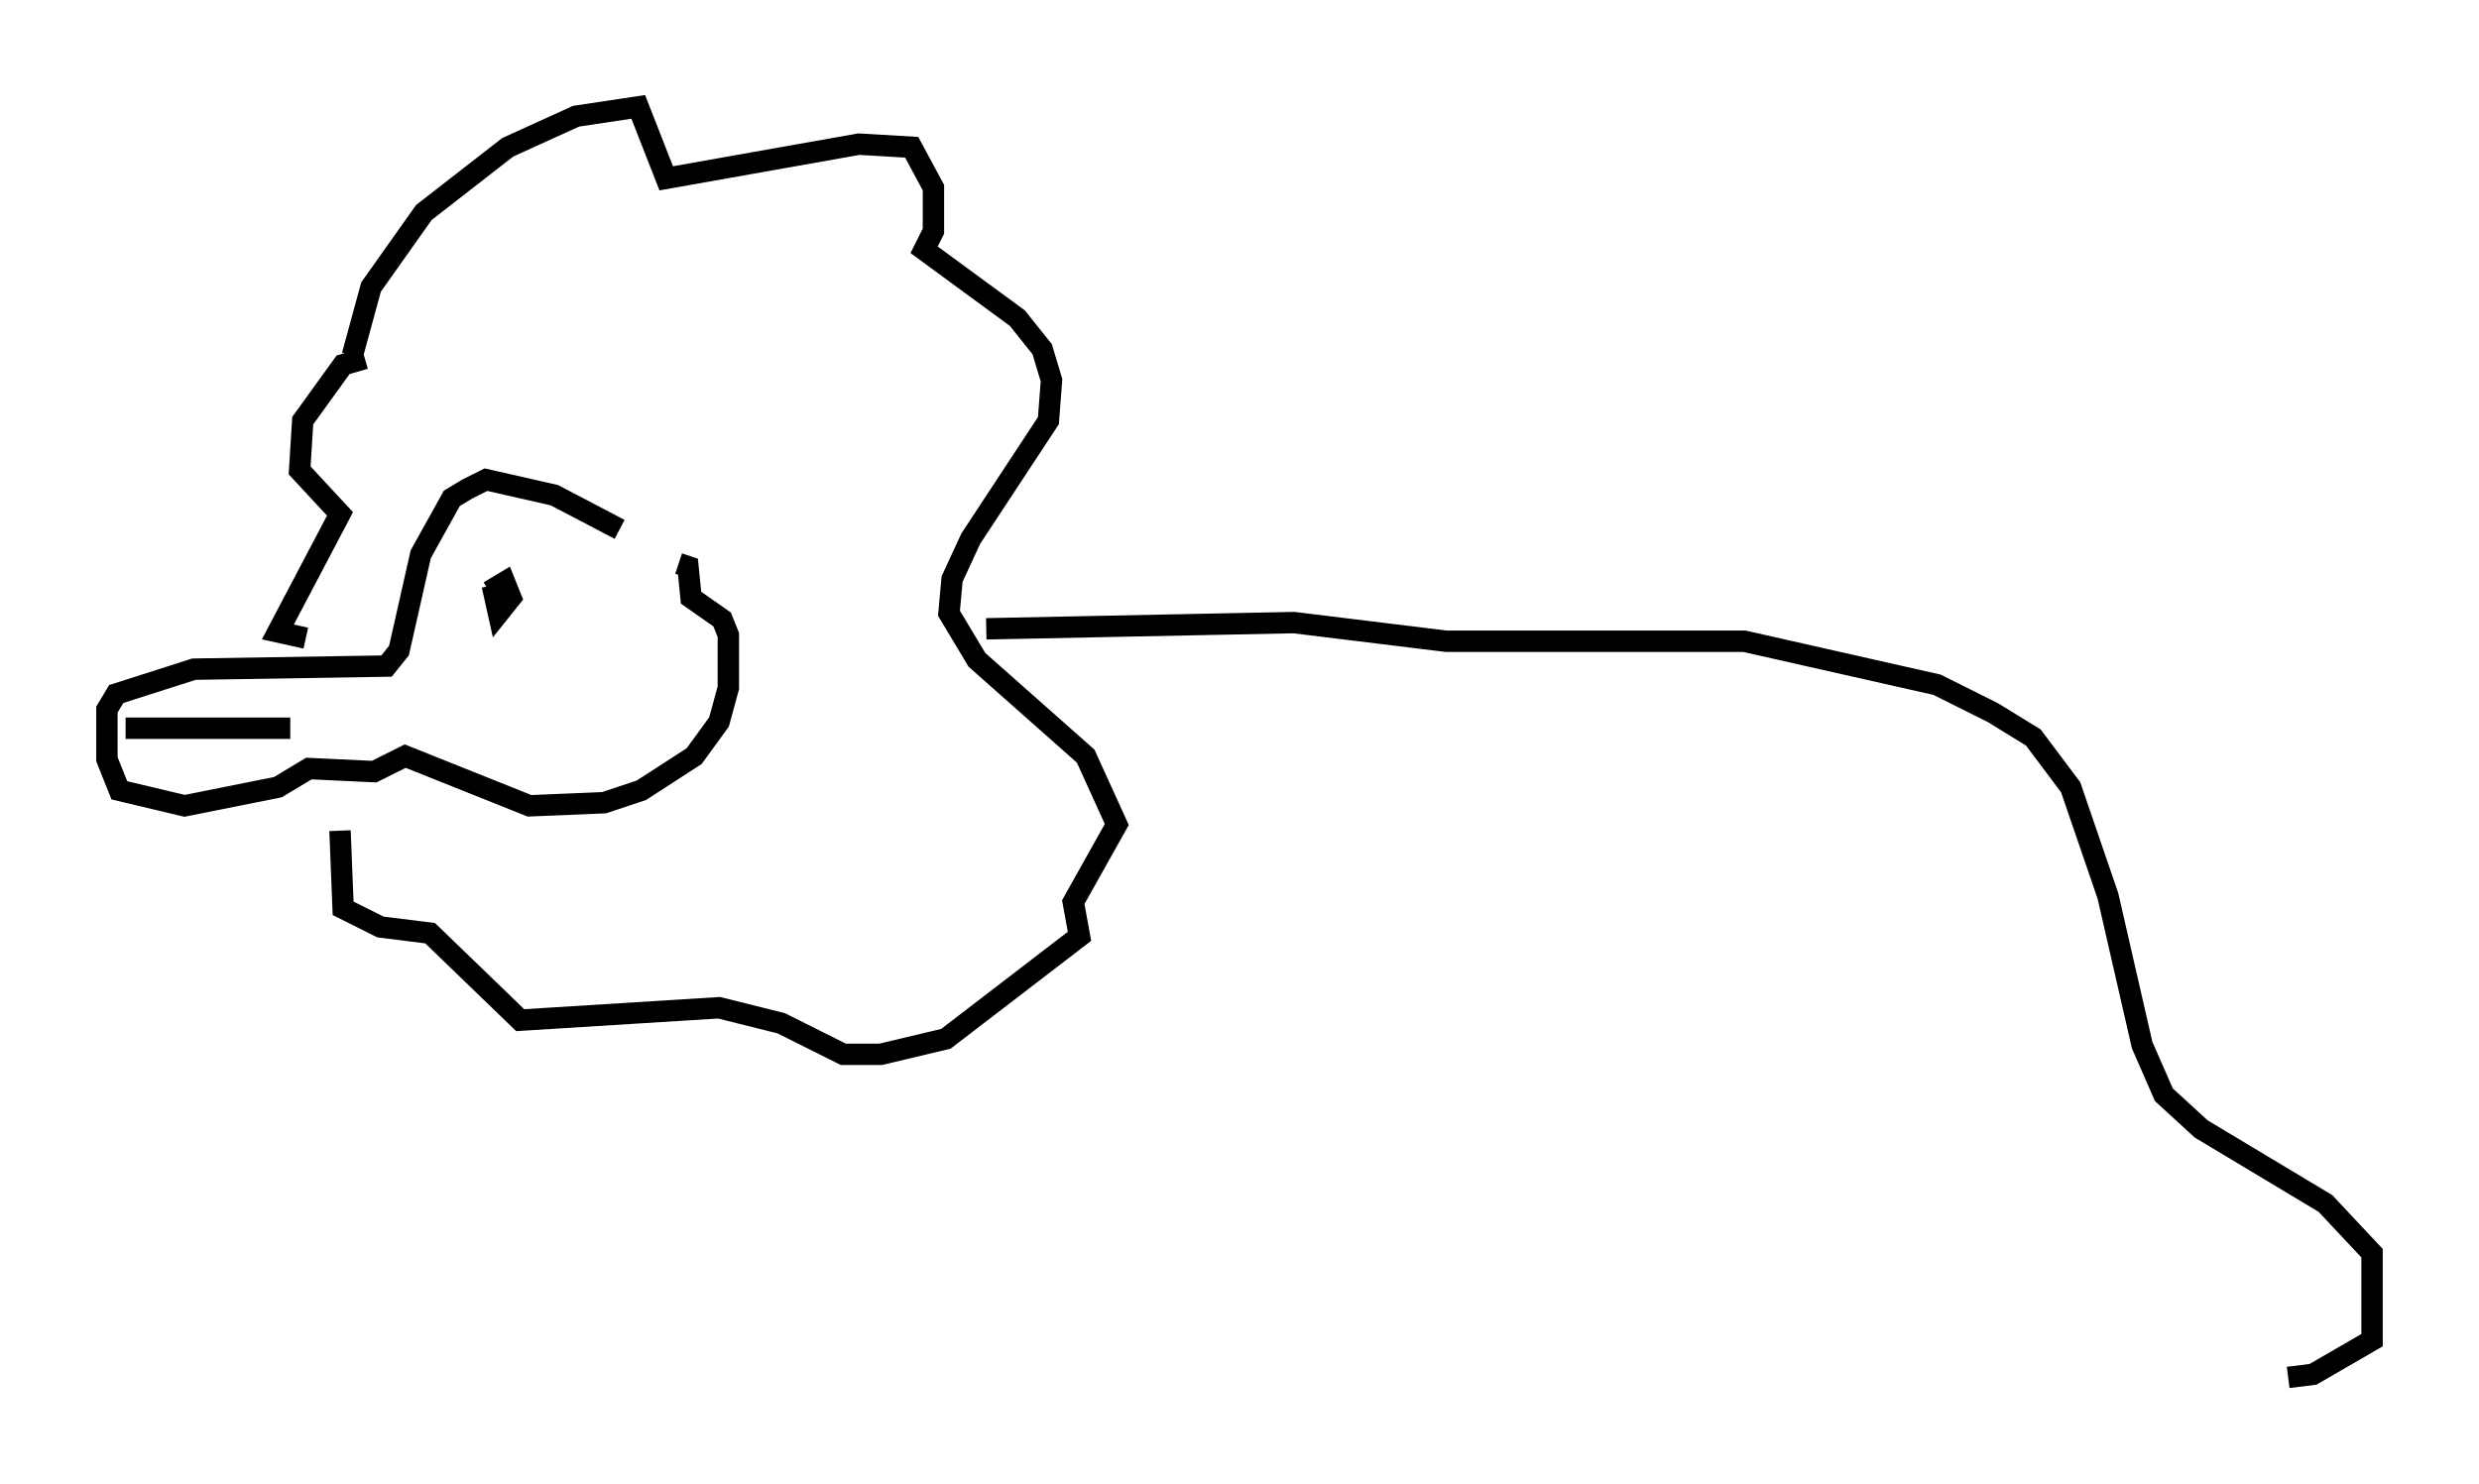 <?xml version="1.0" encoding="utf-8" ?>
<svg baseProfile="full" height="69.408" version="1.1" width="115.888" xmlns="http://www.w3.org/2000/svg" xmlns:ev="http://www.w3.org/2001/xml-events" xmlns:xlink="http://www.w3.org/1999/xlink"><defs /><rect fill="white" height="69.408" width="115.888" x="0" y="0" /><path d="M30.419, 26.207 m-1.453, -1.453 l-3.05, -1.598 -3.196, -0.726 l-0.872, 0.436 -0.726, 0.436 l-1.453, 2.615 -1.017, 4.503 l-0.581, 0.726 -9.006, 0.145 l-3.631, 1.162 -0.436, 0.726 l0.0, 2.324 0.581, 1.453 l3.05, 0.726 4.358, -0.872 l1.453, -0.872 3.05, 0.145 l1.453, -0.726 5.81, 2.324 l3.486, -0.145 1.743, -0.581 l2.469, -1.598 1.162, -1.598 l0.436, -1.598 0.0, -2.469 l-0.291, -0.726 -1.453, -1.017 l-0.145, -1.453 -0.436, -0.145 m-15.251, -9.732 l0.872, -3.196 2.469, -3.486 l3.922, -3.05 3.196, -1.453 l2.905, -0.436 1.307, 3.341 l9.006, -1.598 2.469, 0.145 l1.017, 1.888 0.0, 2.034 l-0.436, 0.872 4.358, 3.196 l1.162, 1.453 0.436, 1.453 l-0.145, 1.888 -3.631, 5.52 l-0.872, 1.888 -0.145, 1.598 l1.307, 2.179 5.084, 4.503 l1.453, 3.196 -2.034, 3.631 l0.291, 1.598 -6.246, 4.793 l-3.05, 0.726 -1.743, 0.0 l-2.905, -1.453 -2.905, -0.726 l-9.296, 0.581 -4.212, -4.067 l-2.324, -0.291 -1.743, -0.872 l-0.145, -3.631 m1.162, -22.078 l-1.017, 0.291 -1.888, 2.615 l-0.145, 2.324 1.888, 2.034 l-2.905, 5.52 1.307, 0.291 m8.57, -2.179 l0.726, -0.436 0.291, 0.726 l-0.581, 0.726 -0.291, -1.307 m-17.14, 6.682 l7.698, 0.0 m32.536, -4.648 l14.38, -0.291 7.117, 0.872 l13.944, 0.0 9.006, 2.034 l2.615, 1.307 1.888, 1.162 l1.743, 2.324 1.743, 5.084 l1.598, 6.972 1.017, 2.324 l1.743, 1.598 5.81, 3.486 l2.179, 2.324 0.0, 4.067 l-2.76, 1.598 -1.162, 0.145 " fill="none" stroke="black" stroke-width="1" /></svg>